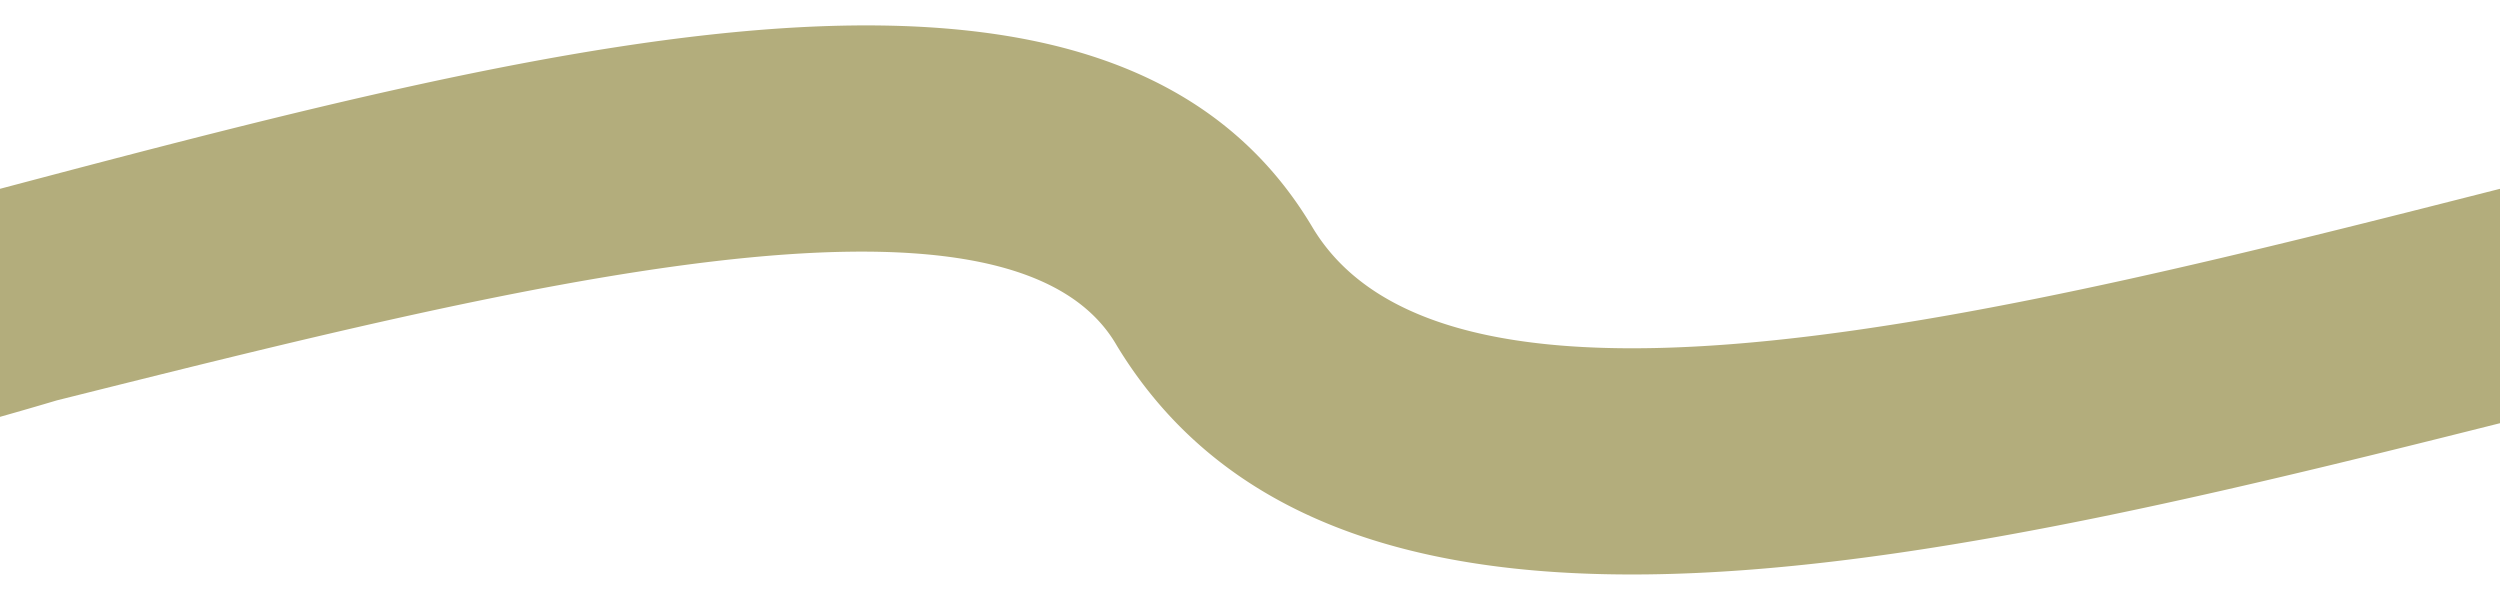 <svg id="Layer_1" data-name="Layer 1" 
    xmlns="http://www.w3.org/2000/svg" viewBox="0 0 10.99 2.59">
    <defs>
        <style>.cls-1{fill:#b3ad7c;}</style>
    </defs>
    <title>squiggle-pattern copy</title>
    <path class="cls-1" d="M-3.81,2.48a2.4,2.4,0,0,1-2.26-1L-5.22,1c.6,1,3.06.38,5.22-.17C2.53.16,4.91-.45,5.77,1c.6,1,3.06.38,5.22-.17C13.51.16,15.9-.45,16.76,1c.6,1,3,.38,5.22-.17C24.5.16,26.89-.45,27.74,1l-.85.52c-.48-.78-2.7-.21-4.67.28-2.62.66-5.33,1.35-6.32-.28-.47-.78-2.7-.21-4.67.28-2.62.66-5.33,1.35-6.32-.28C4.44.7,2.21,1.27.25,1.76A18.14,18.14,0,0,1-3.81,2.48Z" />
</svg>